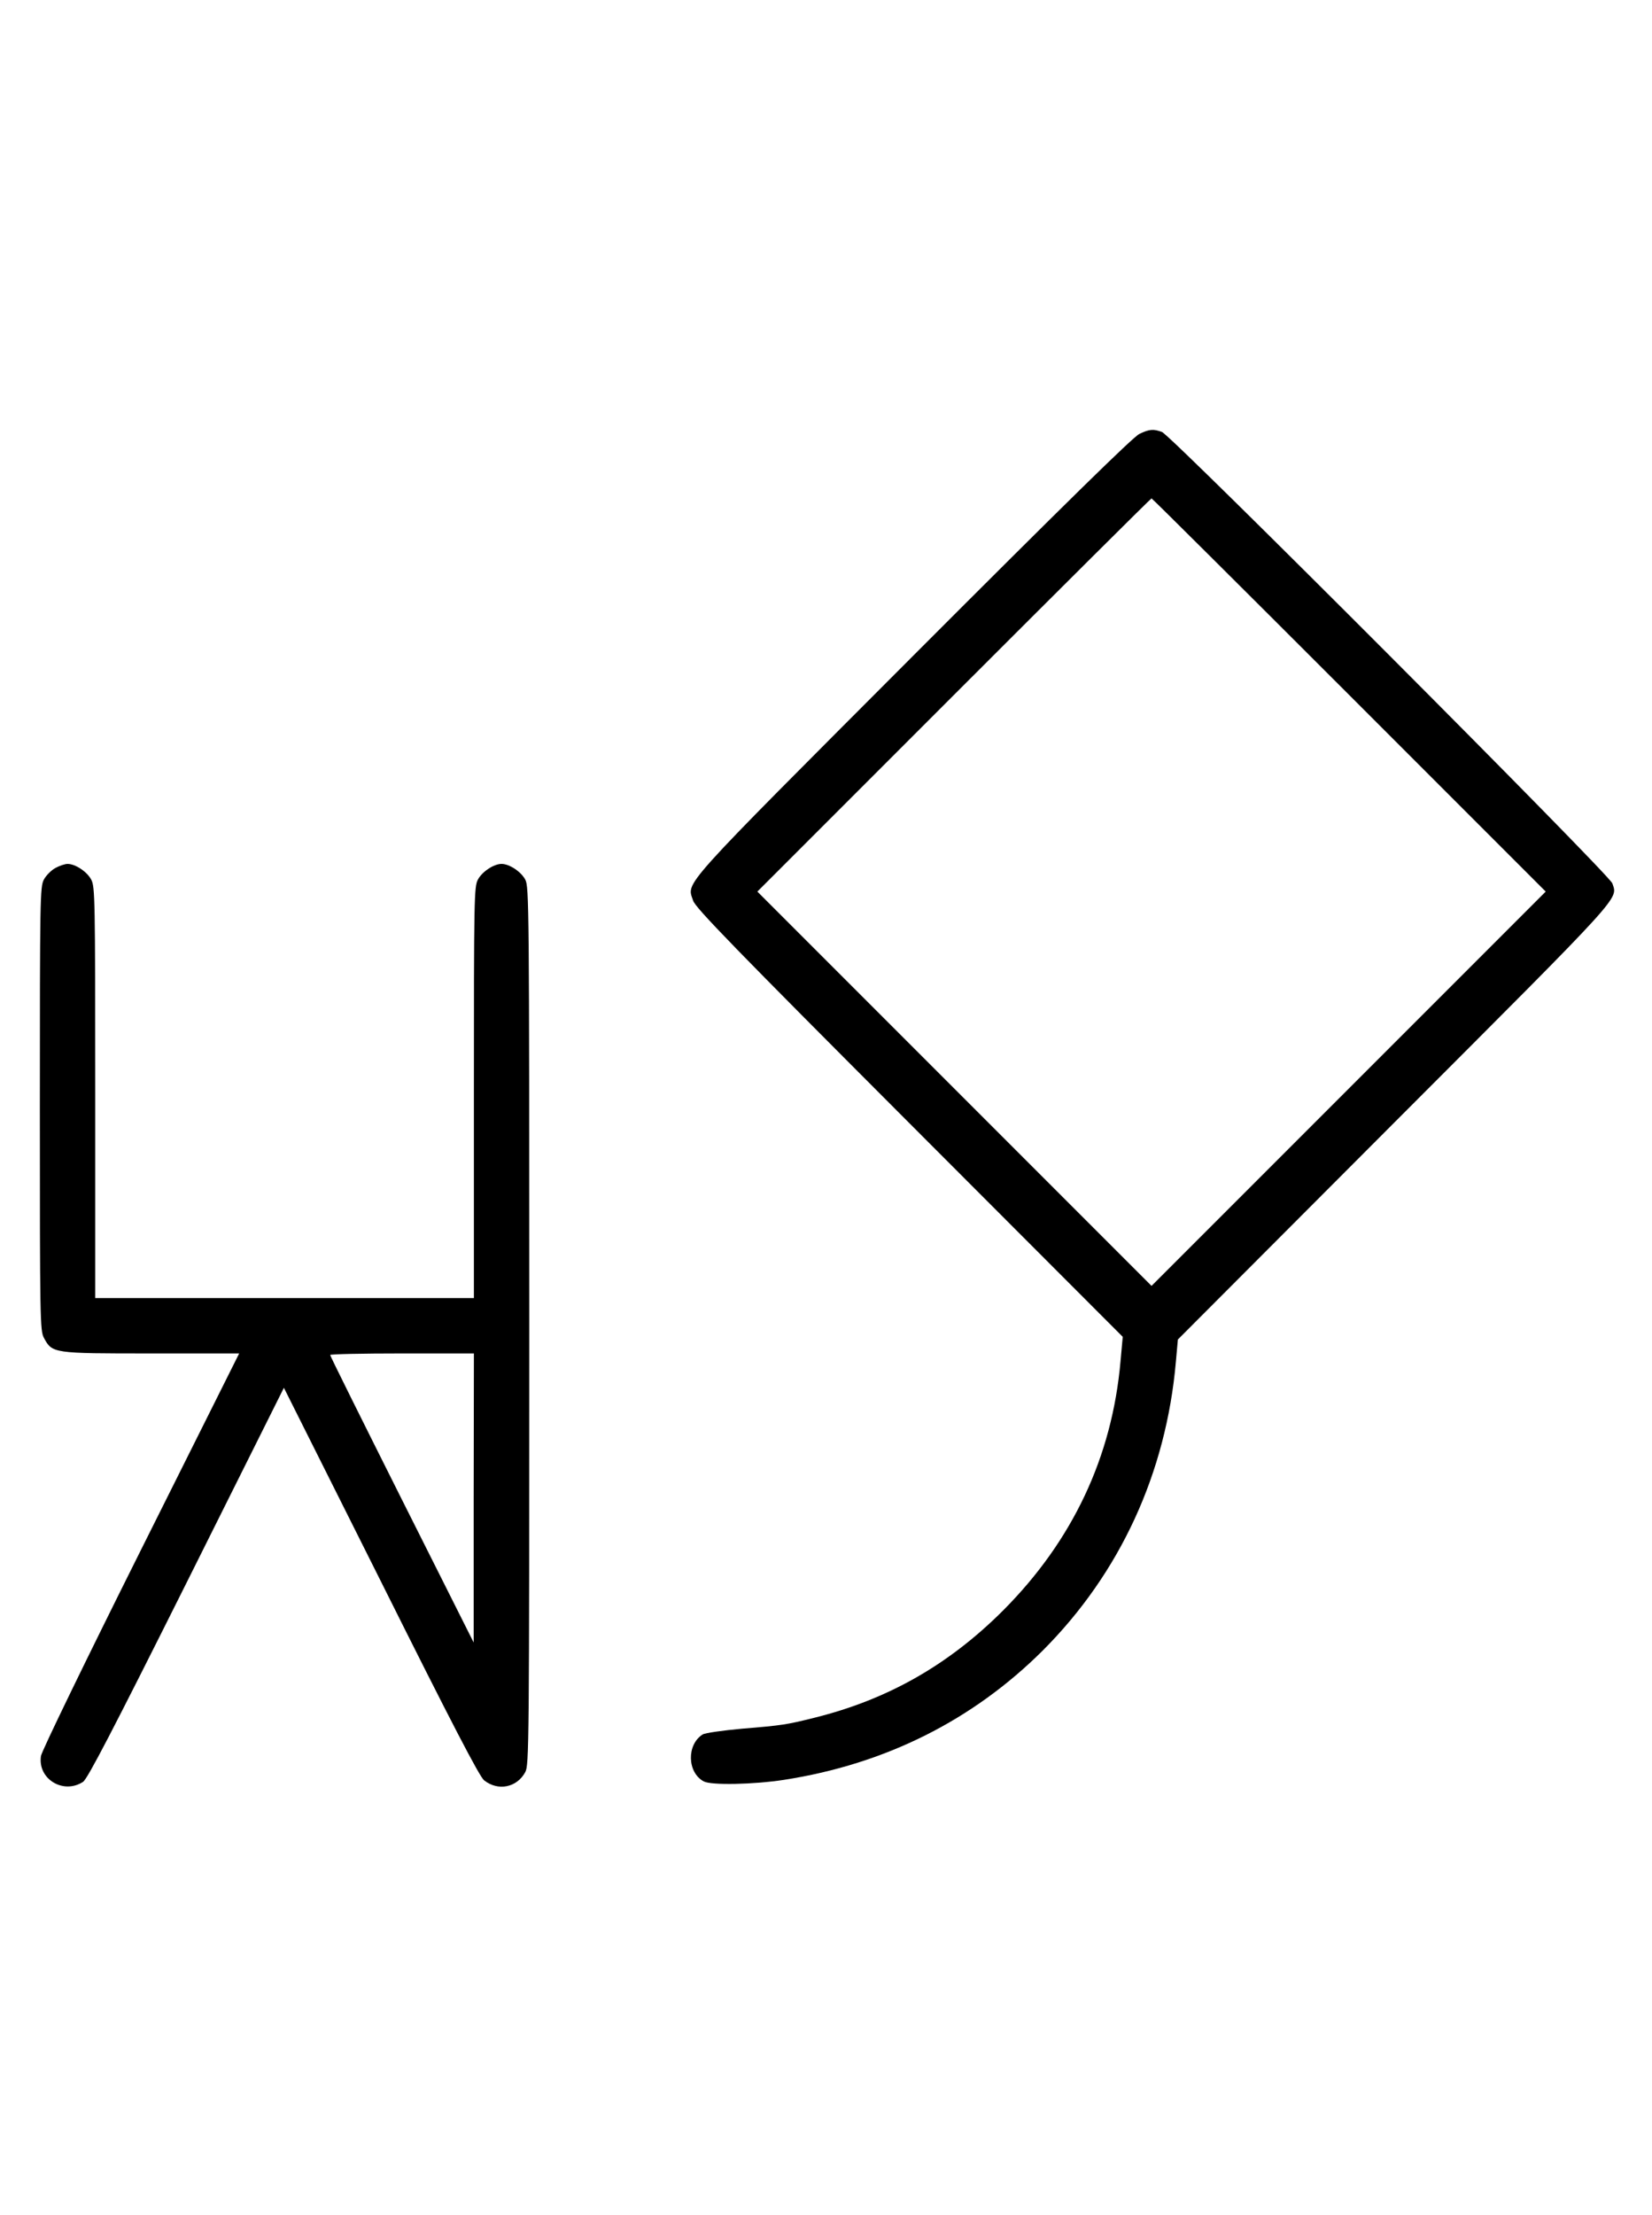 <?xml version="1.0" standalone="no"?>
<!DOCTYPE svg PUBLIC "-//W3C//DTD SVG 20010904//EN"
 "http://www.w3.org/TR/2001/REC-SVG-20010904/DTD/svg10.dtd">
<svg version="1.0" xmlns="http://www.w3.org/2000/svg"
 width="746pt" height="1000pt" viewBox="0 0 746 1000"
 preserveAspectRatio="xMidYMid meet">
<g transform="translate(0,1000) scale(0.1,-0.1)"
fill="#000000" stroke="none">
<path d="M5145 8041 c-28 -13 -346 -325 -1022 -1002 -1072 -1074 -1021 -1018
-993 -1105 10 -32 189 -216 976 -1004 l964 -965 -10 -110 c-38 -433 -217 -811
-530 -1125 -246 -246 -521 -402 -850 -484 -128 -32 -147 -35 -329 -50 -88 -8
-166 -19 -178 -26 -73 -46 -70 -172 5 -212 34 -18 225 -14 362 7 458 71 853
269 1170 585 348 349 556 800 600 1303 l9 100 979 981 c1045 1046 1007 1004
983 1078 -14 41 -1991 2022 -2034 2038 -39 14 -56 13 -102 -9z m948 -1179
l887 -887 -890 -890 -890 -890 -890 890 -890 890 887 887 c489 489 890 888
893 888 3 0 404 -399 893 -888z"/>
<path d="M251 6082 c-19 -10 -43 -34 -53 -53 -17 -32 -18 -84 -18 -1034 0
-950 1 -1002 18 -1034 38 -71 40 -71 484 -71 l398 0 -445 -890 c-246 -492
-447 -906 -450 -927 -16 -104 101 -175 190 -117 20 13 134 232 467 898 l440
881 438 -874 c321 -643 445 -881 466 -898 63 -50 148 -33 186 37 17 33 18 111
18 2015 0 1899 -1 1982 -18 2014 -19 36 -72 71 -107 71 -35 0 -88 -35 -107
-71 -17 -32 -18 -82 -18 -961 l0 -928 -855 0 -855 0 0 928 c0 879 -1 929 -18
961 -19 36 -72 71 -107 71 -11 0 -36 -8 -54 -18z m1888 -2844 l0 -653 -324
645 c-178 355 -324 648 -324 653 -1 4 145 7 324 7 l325 0 -1 -652z"/>
</g>
</svg>
